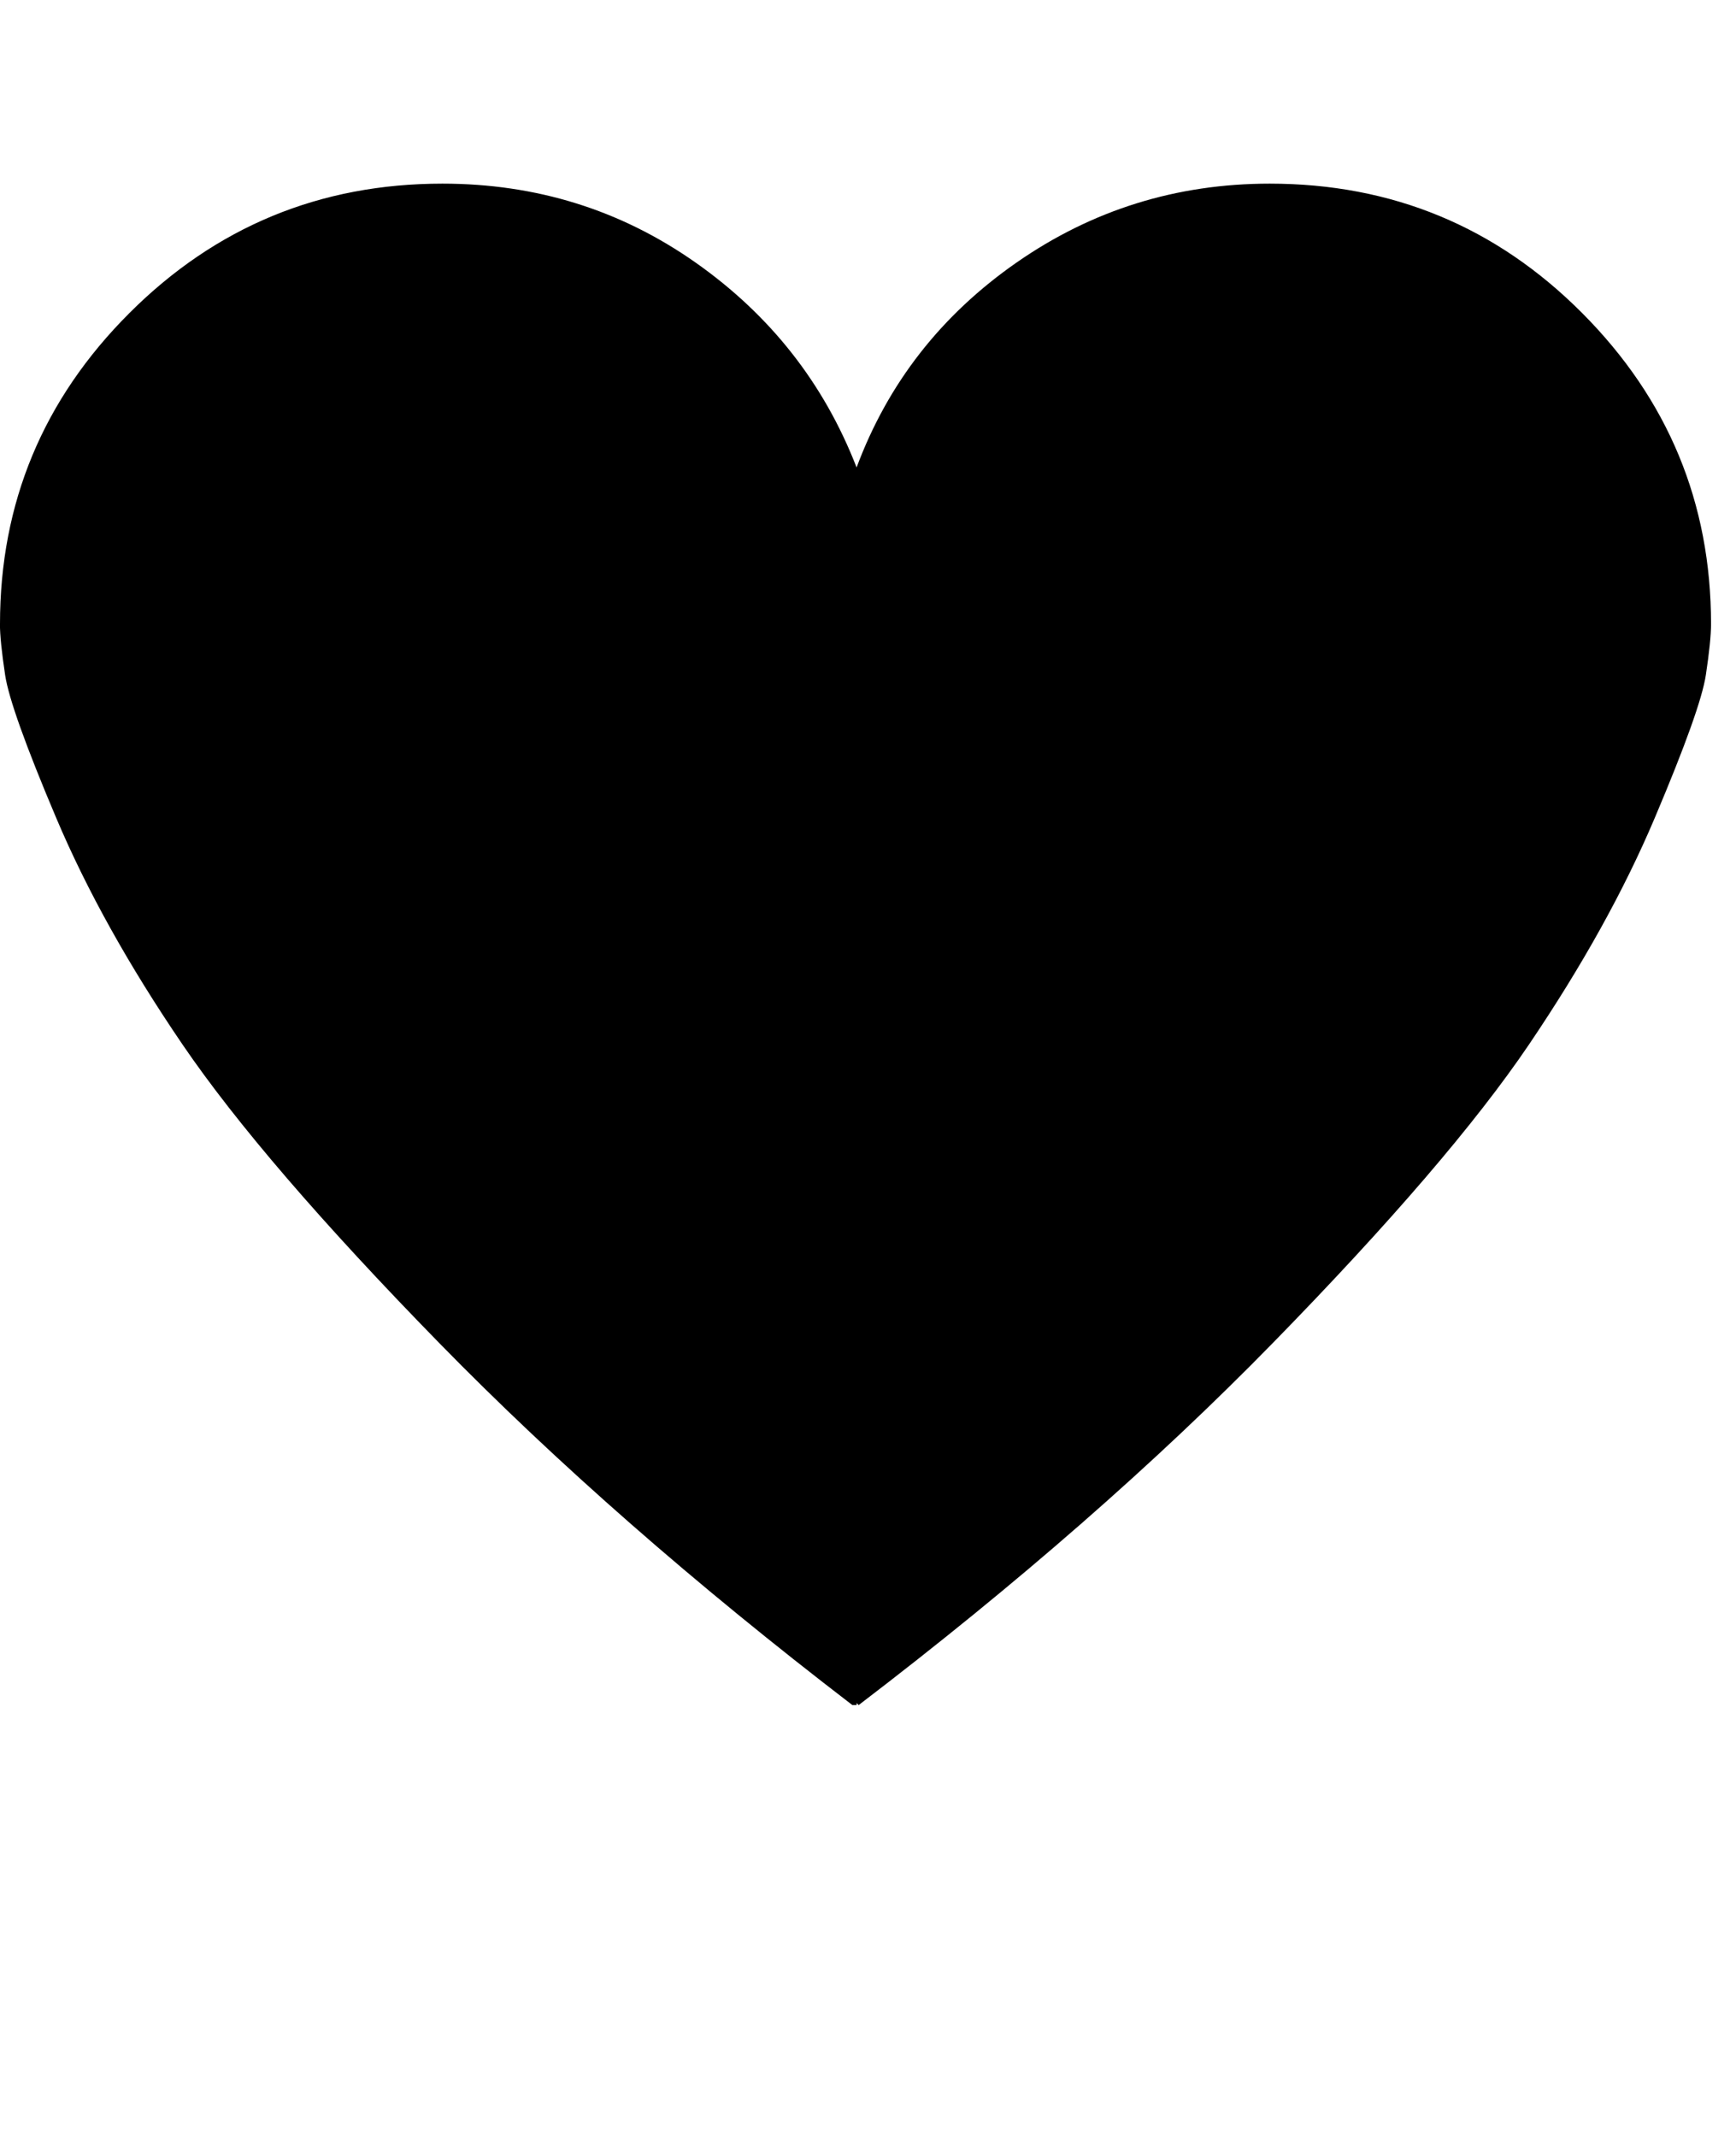 <?xml version="1.0" encoding="utf-8"?>
<!-- Generated by IcoMoon.io -->
<!DOCTYPE svg PUBLIC "-//W3C//DTD SVG 1.1//EN" "http://www.w3.org/Graphics/SVG/1.1/DTD/svg11.dtd">
<svg version="1.1" xmlns="http://www.w3.org/2000/svg" xmlns:xlink="http://www.w3.org/1999/xlink" width="26" height="32" viewBox="0 0 26 32">
	<path d="M0 9.344c0-1.813 0.646-3.365 1.938-4.656s2.854-1.938 4.688-1.938c1.406 0 2.669 0.393 3.789 1.18s1.925 1.81 2.414 3.070c0.469-1.26 1.268-2.284 2.398-3.070s2.393-1.18 3.789-1.18c1.833 0 3.393 0.646 4.68 1.938s1.93 2.844 1.93 4.656c0 0.167-0.026 0.422-0.078 0.766s-0.307 1.057-0.766 2.141-1.086 2.213-1.883 3.391-2.075 2.667-3.836 4.469-3.828 3.609-6.203 5.422l-0.031-0.031v0.031h-0.063c-2.365-1.813-4.427-3.62-6.188-5.422s-3.042-3.292-3.844-4.469-1.432-2.307-1.891-3.391-0.714-1.797-0.766-2.141-0.078-0.599-0.078-0.766z"></path>
</svg>
